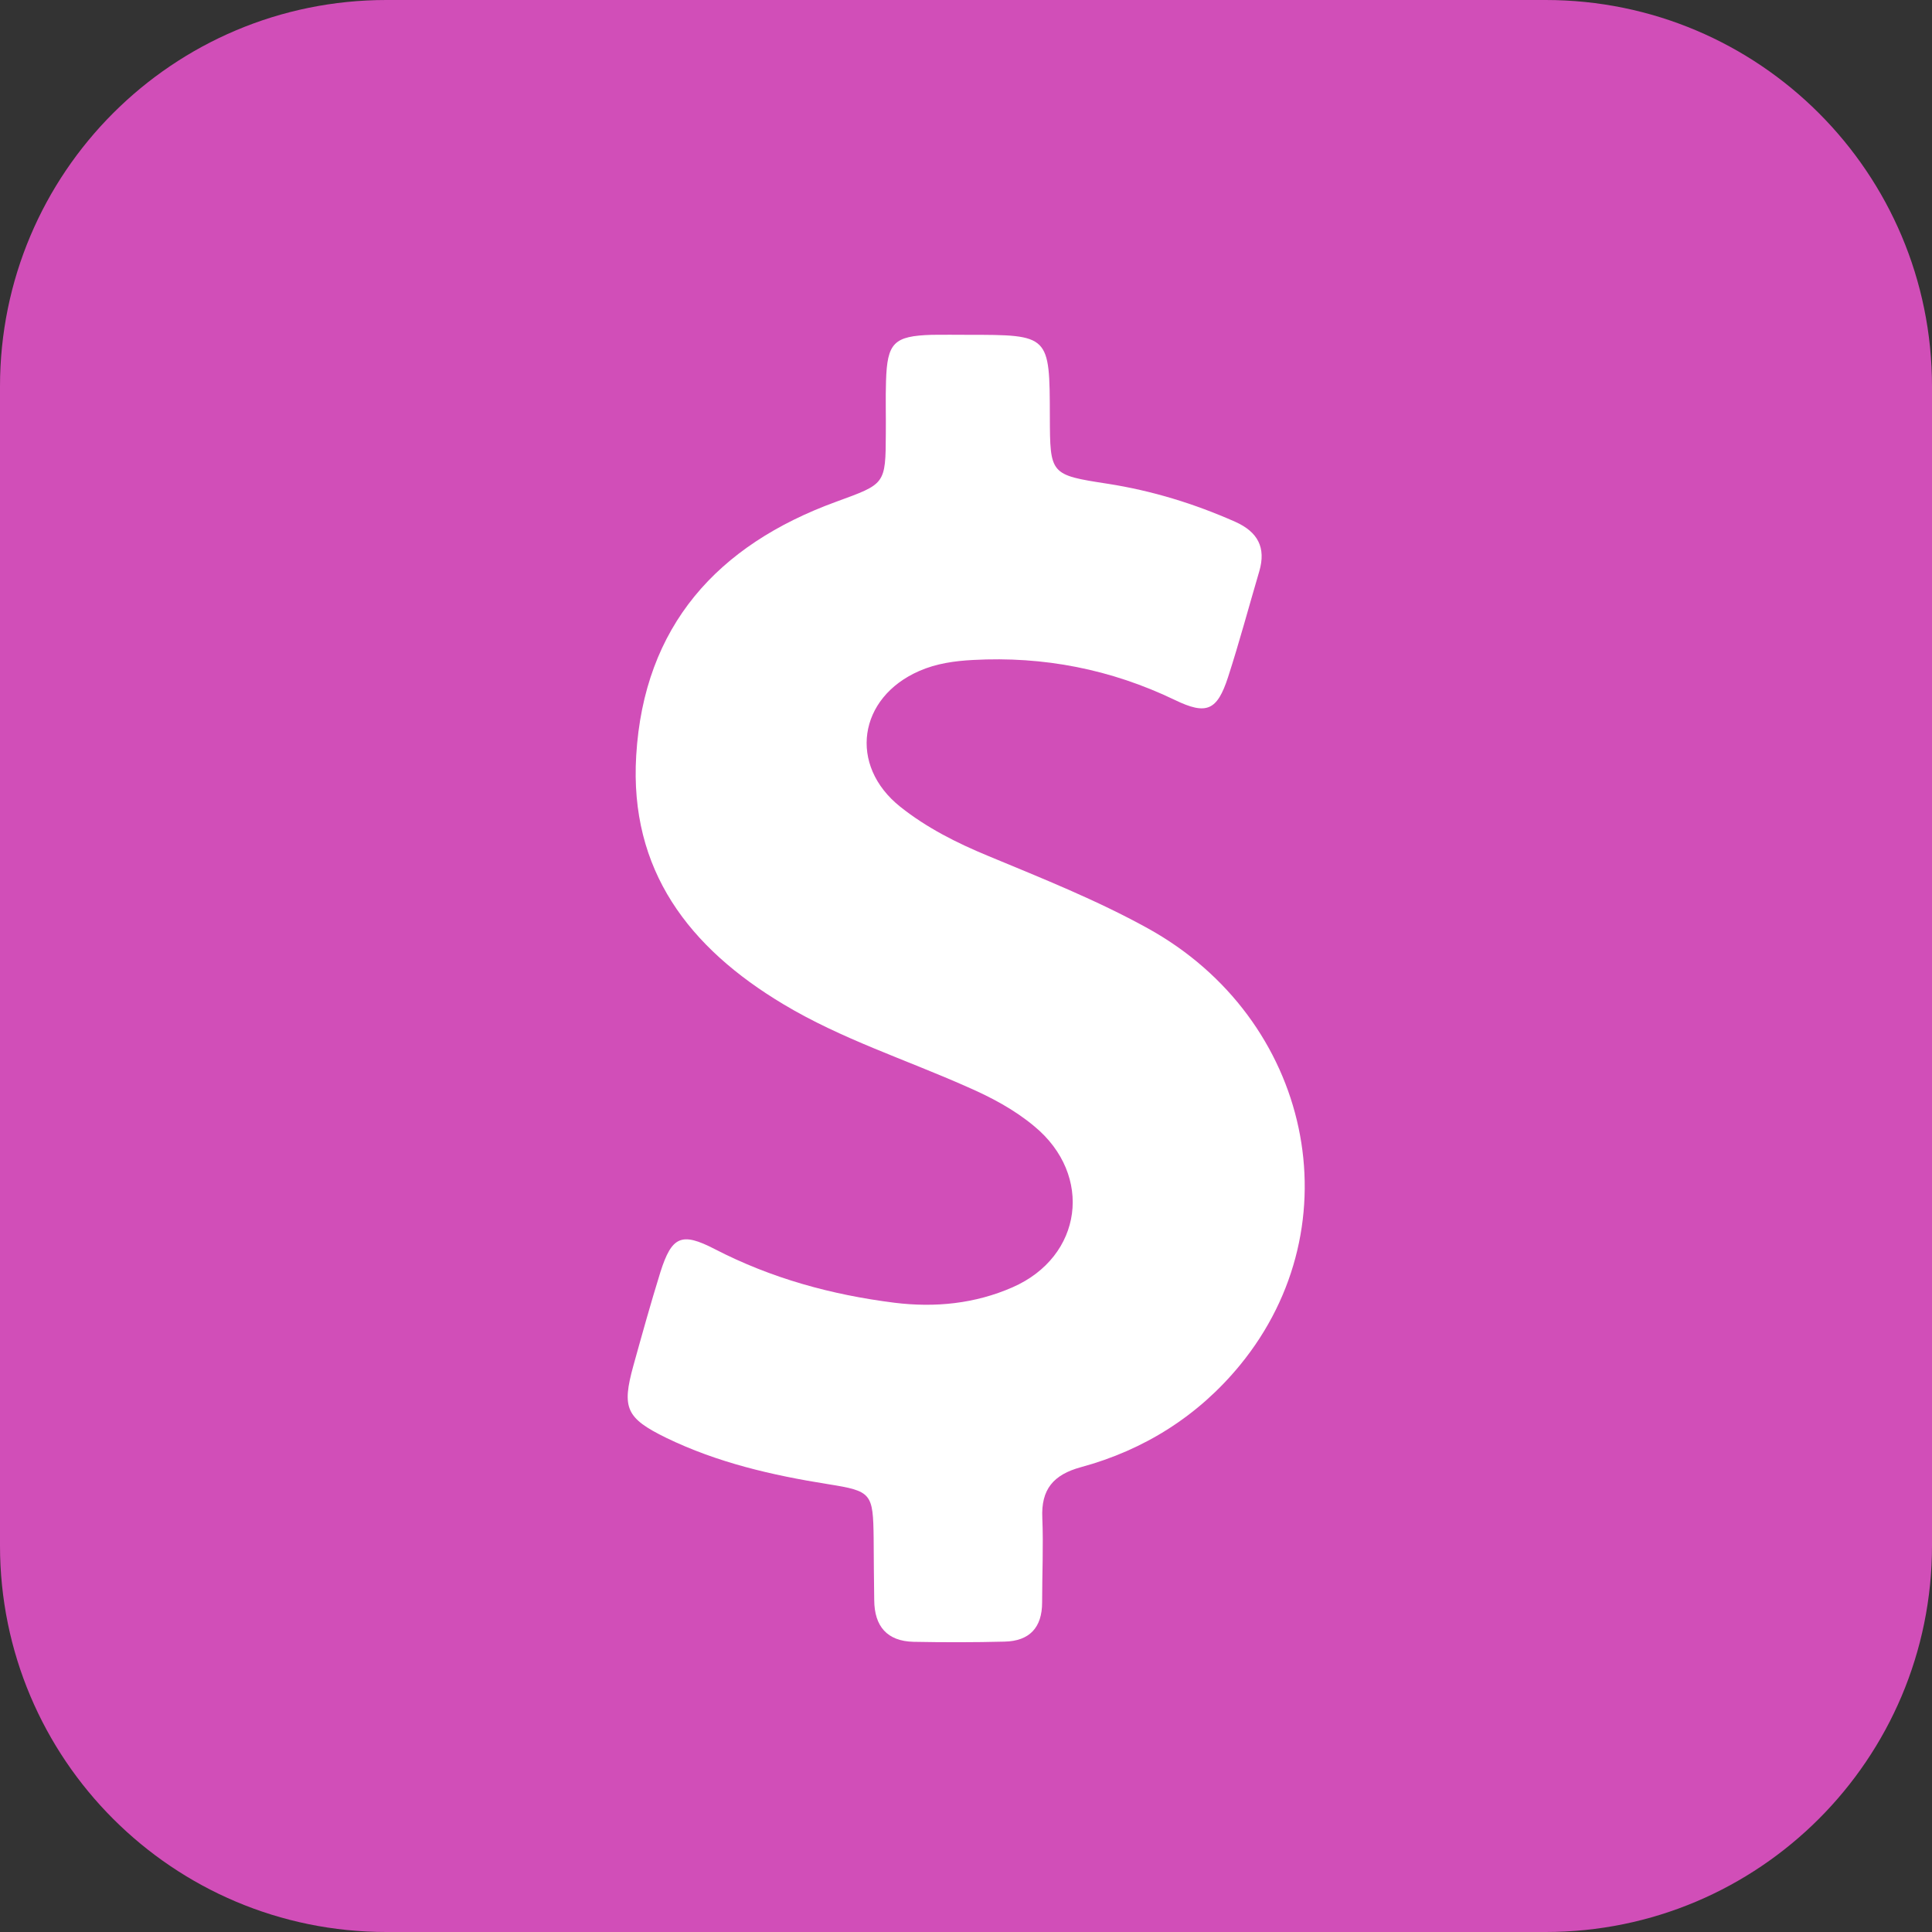 <svg xmlns="http://www.w3.org/2000/svg" viewBox="0 0 100 100"><rect x="0" y="0" width="100" height="100" fill="#333333" stroke="none"/><path fill="#d14eb8" d="M80 100h-60c-11.05 0-20-8.95-20-20v-60c0-11.05 8.95-20 20-20h60c11.05 0 20 8.95 20 20v60c0 11.05-8.95 20-20 20z"/><path fill="#fff" d="M59.41 48.05c-2.66-1.47-5.48-2.59-8.27-3.75-1.62-.67-3.17-1.45-4.54-2.54-2.7-2.15-2.18-5.65.98-7.03.89-.39 1.83-.52 2.78-.57 3.66-.2 7.14.48 10.45 2.07 1.65.8 2.19.54 2.75-1.17.59-1.82 1.08-3.66 1.62-5.49.36-1.23-.08-2.04-1.24-2.56-2.12-.94-4.3-1.61-6.6-1.97-2.99-.46-2.99-.48-3-3.48-.01-4.23-.01-4.23-4.26-4.23-.61 0-1.23-.01-1.84 0-1.98.06-2.32.41-2.38 2.4-.03.89 0 1.79-.01 2.7-.01 2.66-.03 2.61-2.57 3.54-6.15 2.24-9.95 6.43-10.35 13.14-.36 5.94 2.74 9.95 7.62 12.87 3 1.8 6.33 2.86 9.52 4.28 1.24.54 2.43 1.17 3.47 2.04 3.06 2.53 2.5 6.74-1.13 8.33-1.94.85-4 1.06-6.11.8-3.26-.41-6.37-1.26-9.31-2.78-1.72-.89-2.22-.66-2.81 1.2-.5 1.61-.95 3.23-1.4 4.85-.6 2.18-.38 2.7 1.7 3.72 2.66 1.29 5.49 1.94 8.38 2.4 2.26.36 2.33.46 2.36 2.81.01 1.06.01 2.14.03 3.2.01 1.34.66 2.12 2.04 2.15 1.57.03 3.14.03 4.71-.01 1.29-.03 1.94-.73 1.94-2.03 0-1.45.07-2.92.01-4.37-.07-1.48.57-2.24 2-2.63 3.28-.89 6.08-2.66 8.23-5.28 5.98-7.29 3.7-17.93-4.77-22.61z"/></svg>